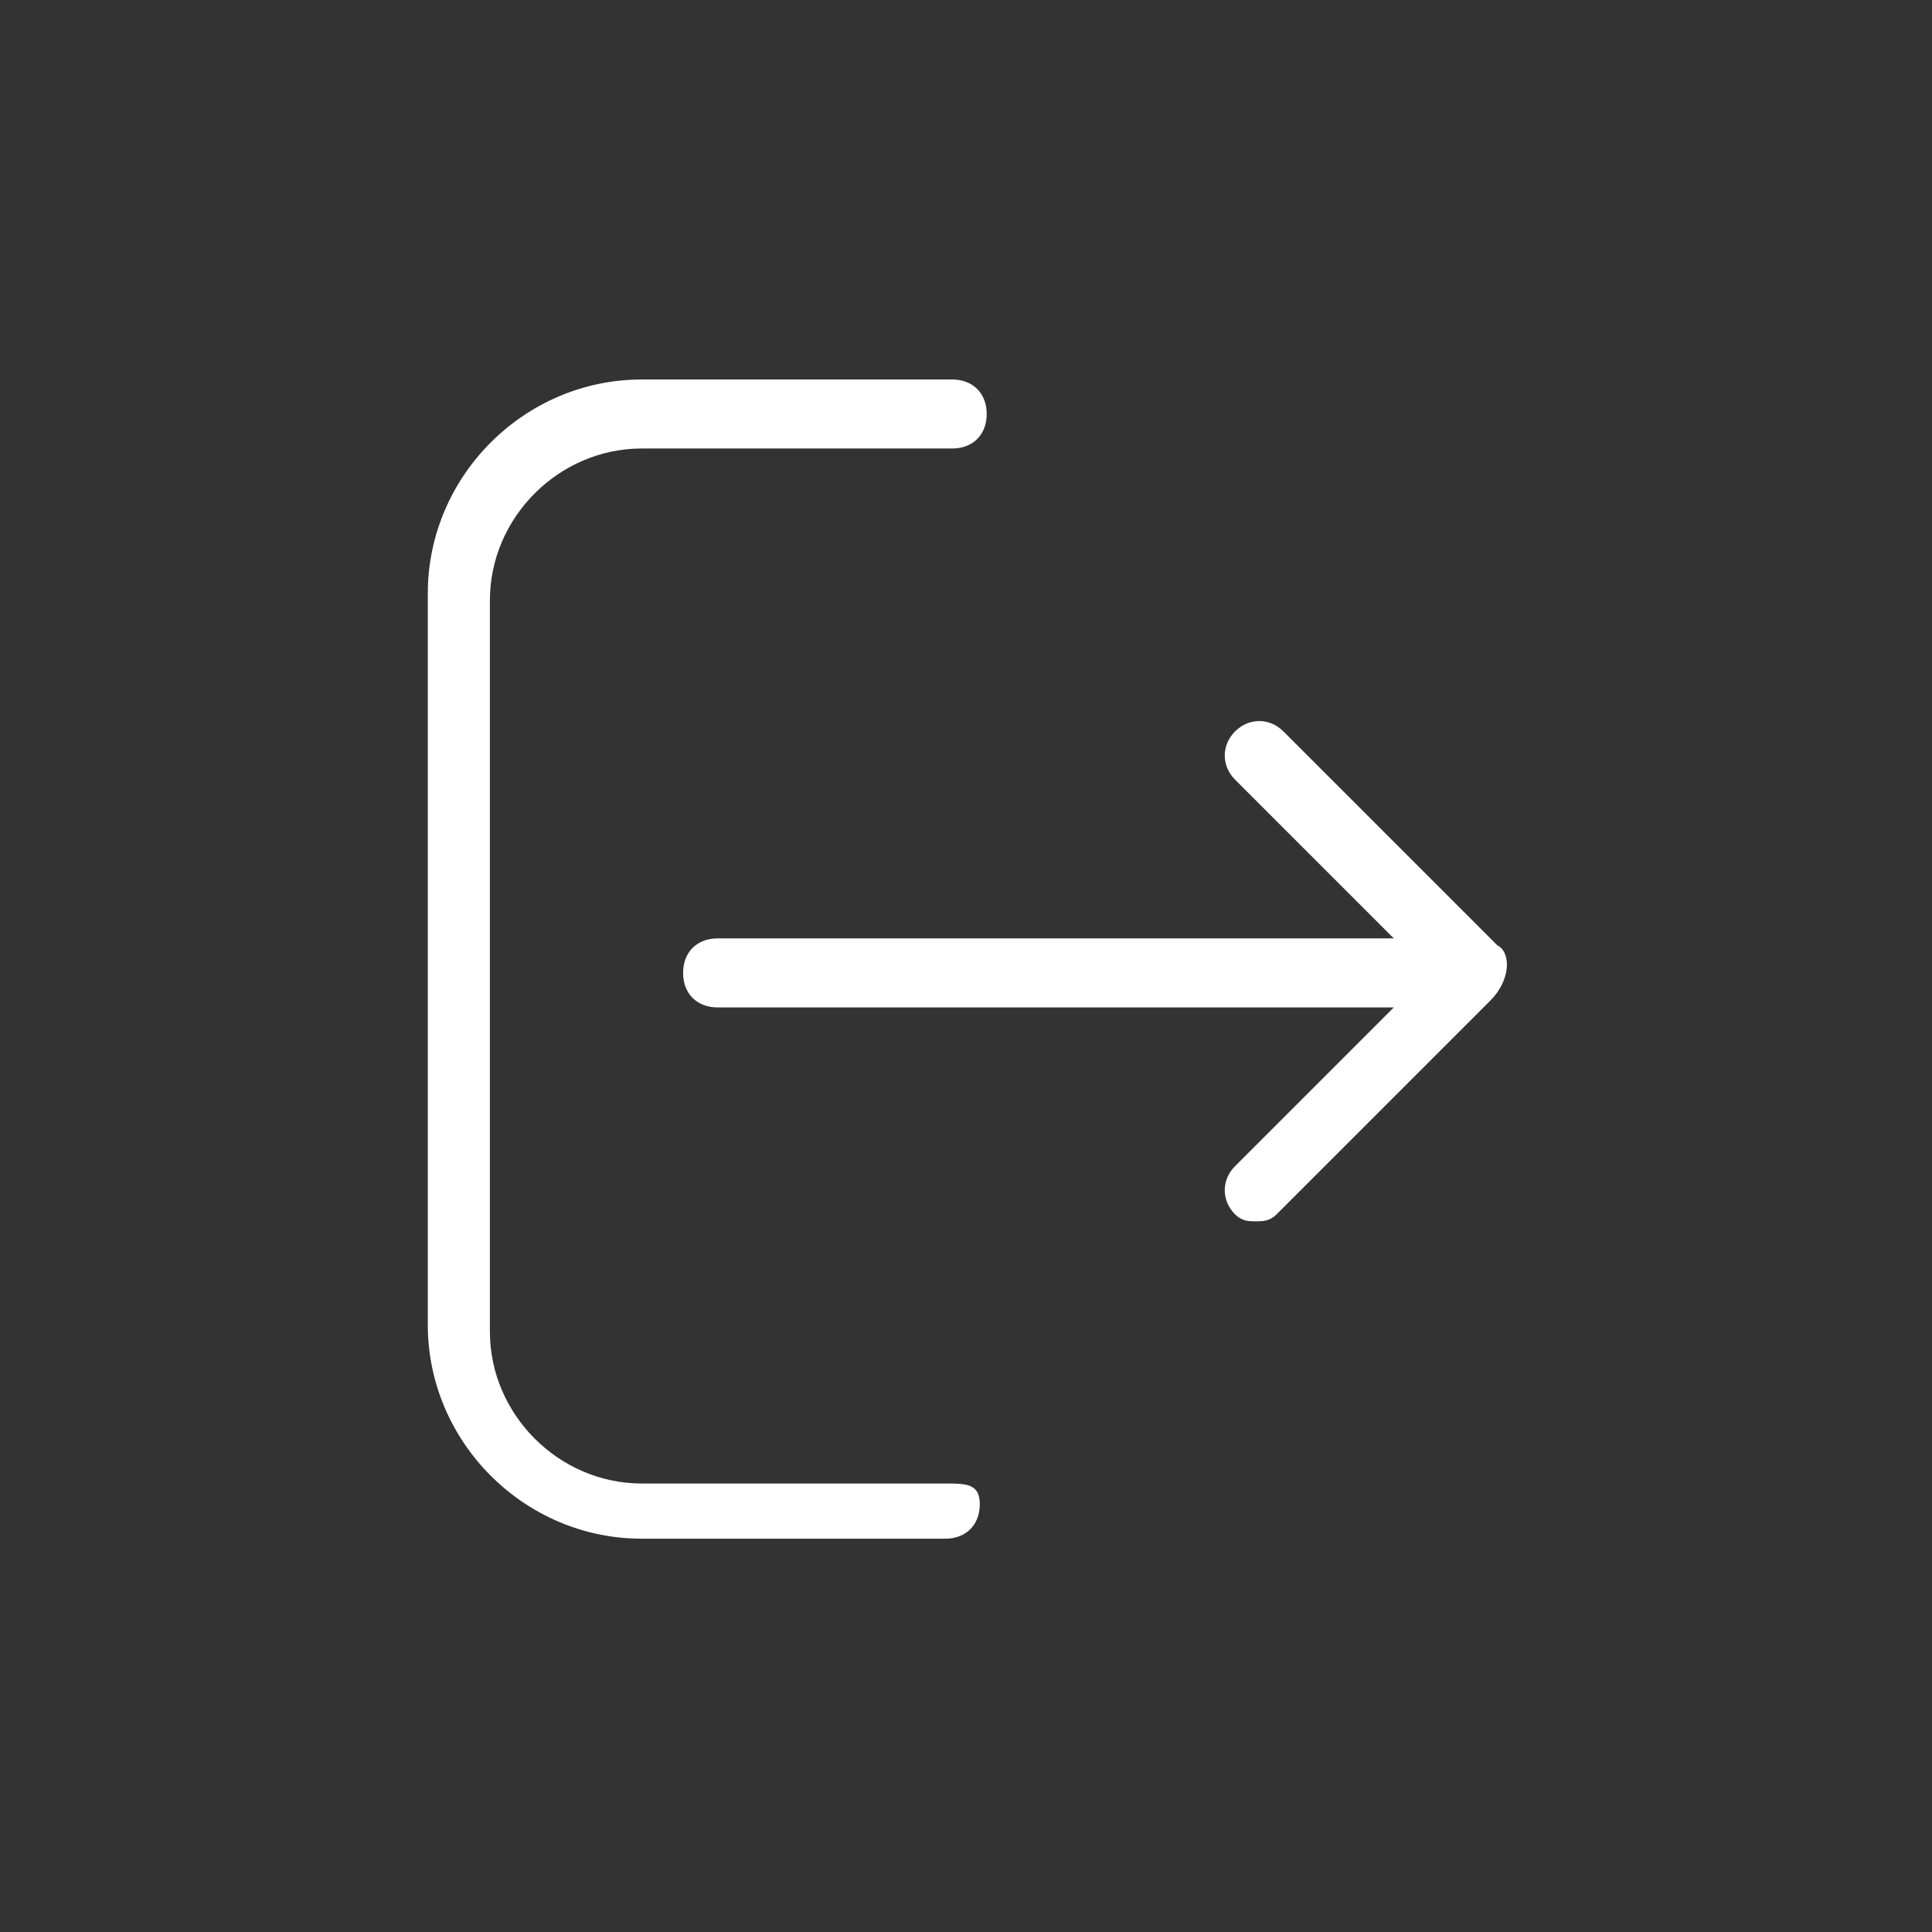 <?xml version="1.0" encoding="utf-8"?>
<!-- Generator: Adobe Illustrator 18.0.0, SVG Export Plug-In . SVG Version: 6.00 Build 0)  -->
<!DOCTYPE svg PUBLIC "-//W3C//DTD SVG 1.1//EN" "http://www.w3.org/Graphics/SVG/1.1/DTD/svg11.dtd">
<svg version="1.1" id="Layer_1" xmlns="http://www.w3.org/2000/svg" xmlns:xlink="http://www.w3.org/1999/xlink" x="0px" y="0px"
	 viewBox="0 0 28 28" enable-background="new 0 0 28 28" xml:space="preserve">
<rect x="0" y="0" width="28" height="28" fill="#333333" stroke="none"/>
<path fill="#FFFFFF" d="M13.7,21.5H9.3c-1.2,0-2.2-1-2.2-2.2V8.7c0-1.2,1-2.2,2.2-2.2h4.5c0.3,0,0.5-0.2,0.5-0.5
	c0-0.3-0.2-0.5-0.5-0.5H9.3c-1.7,0-3.1,1.4-3.1,3.1v10.6c0,1.7,1.4,3.1,3.1,3.1h4.4c0.3,0,0.5-0.2,0.5-0.5S14,21.5,13.7,21.5
	L13.7,21.5z M13.7,21.5"/>
<path fill="#FFFFFF" d="M21.7,13.7l-3.1-3.1c-0.2-0.2-0.5-0.2-0.7,0c-0.2,0.2-0.2,0.5,0,0.7l2.3,2.3h-9.8c-0.3,0-0.5,0.2-0.5,0.5
	c0,0.3,0.2,0.5,0.5,0.5h9.8l-2.3,2.3c-0.2,0.2-0.2,0.5,0,0.7c0.1,0.1,0.2,0.1,0.3,0.1c0.1,0,0.2,0,0.3-0.1l3.1-3.1
	C21.9,14.2,21.9,13.8,21.7,13.7L21.7,13.7z M21.7,13.7"/>
</svg>
